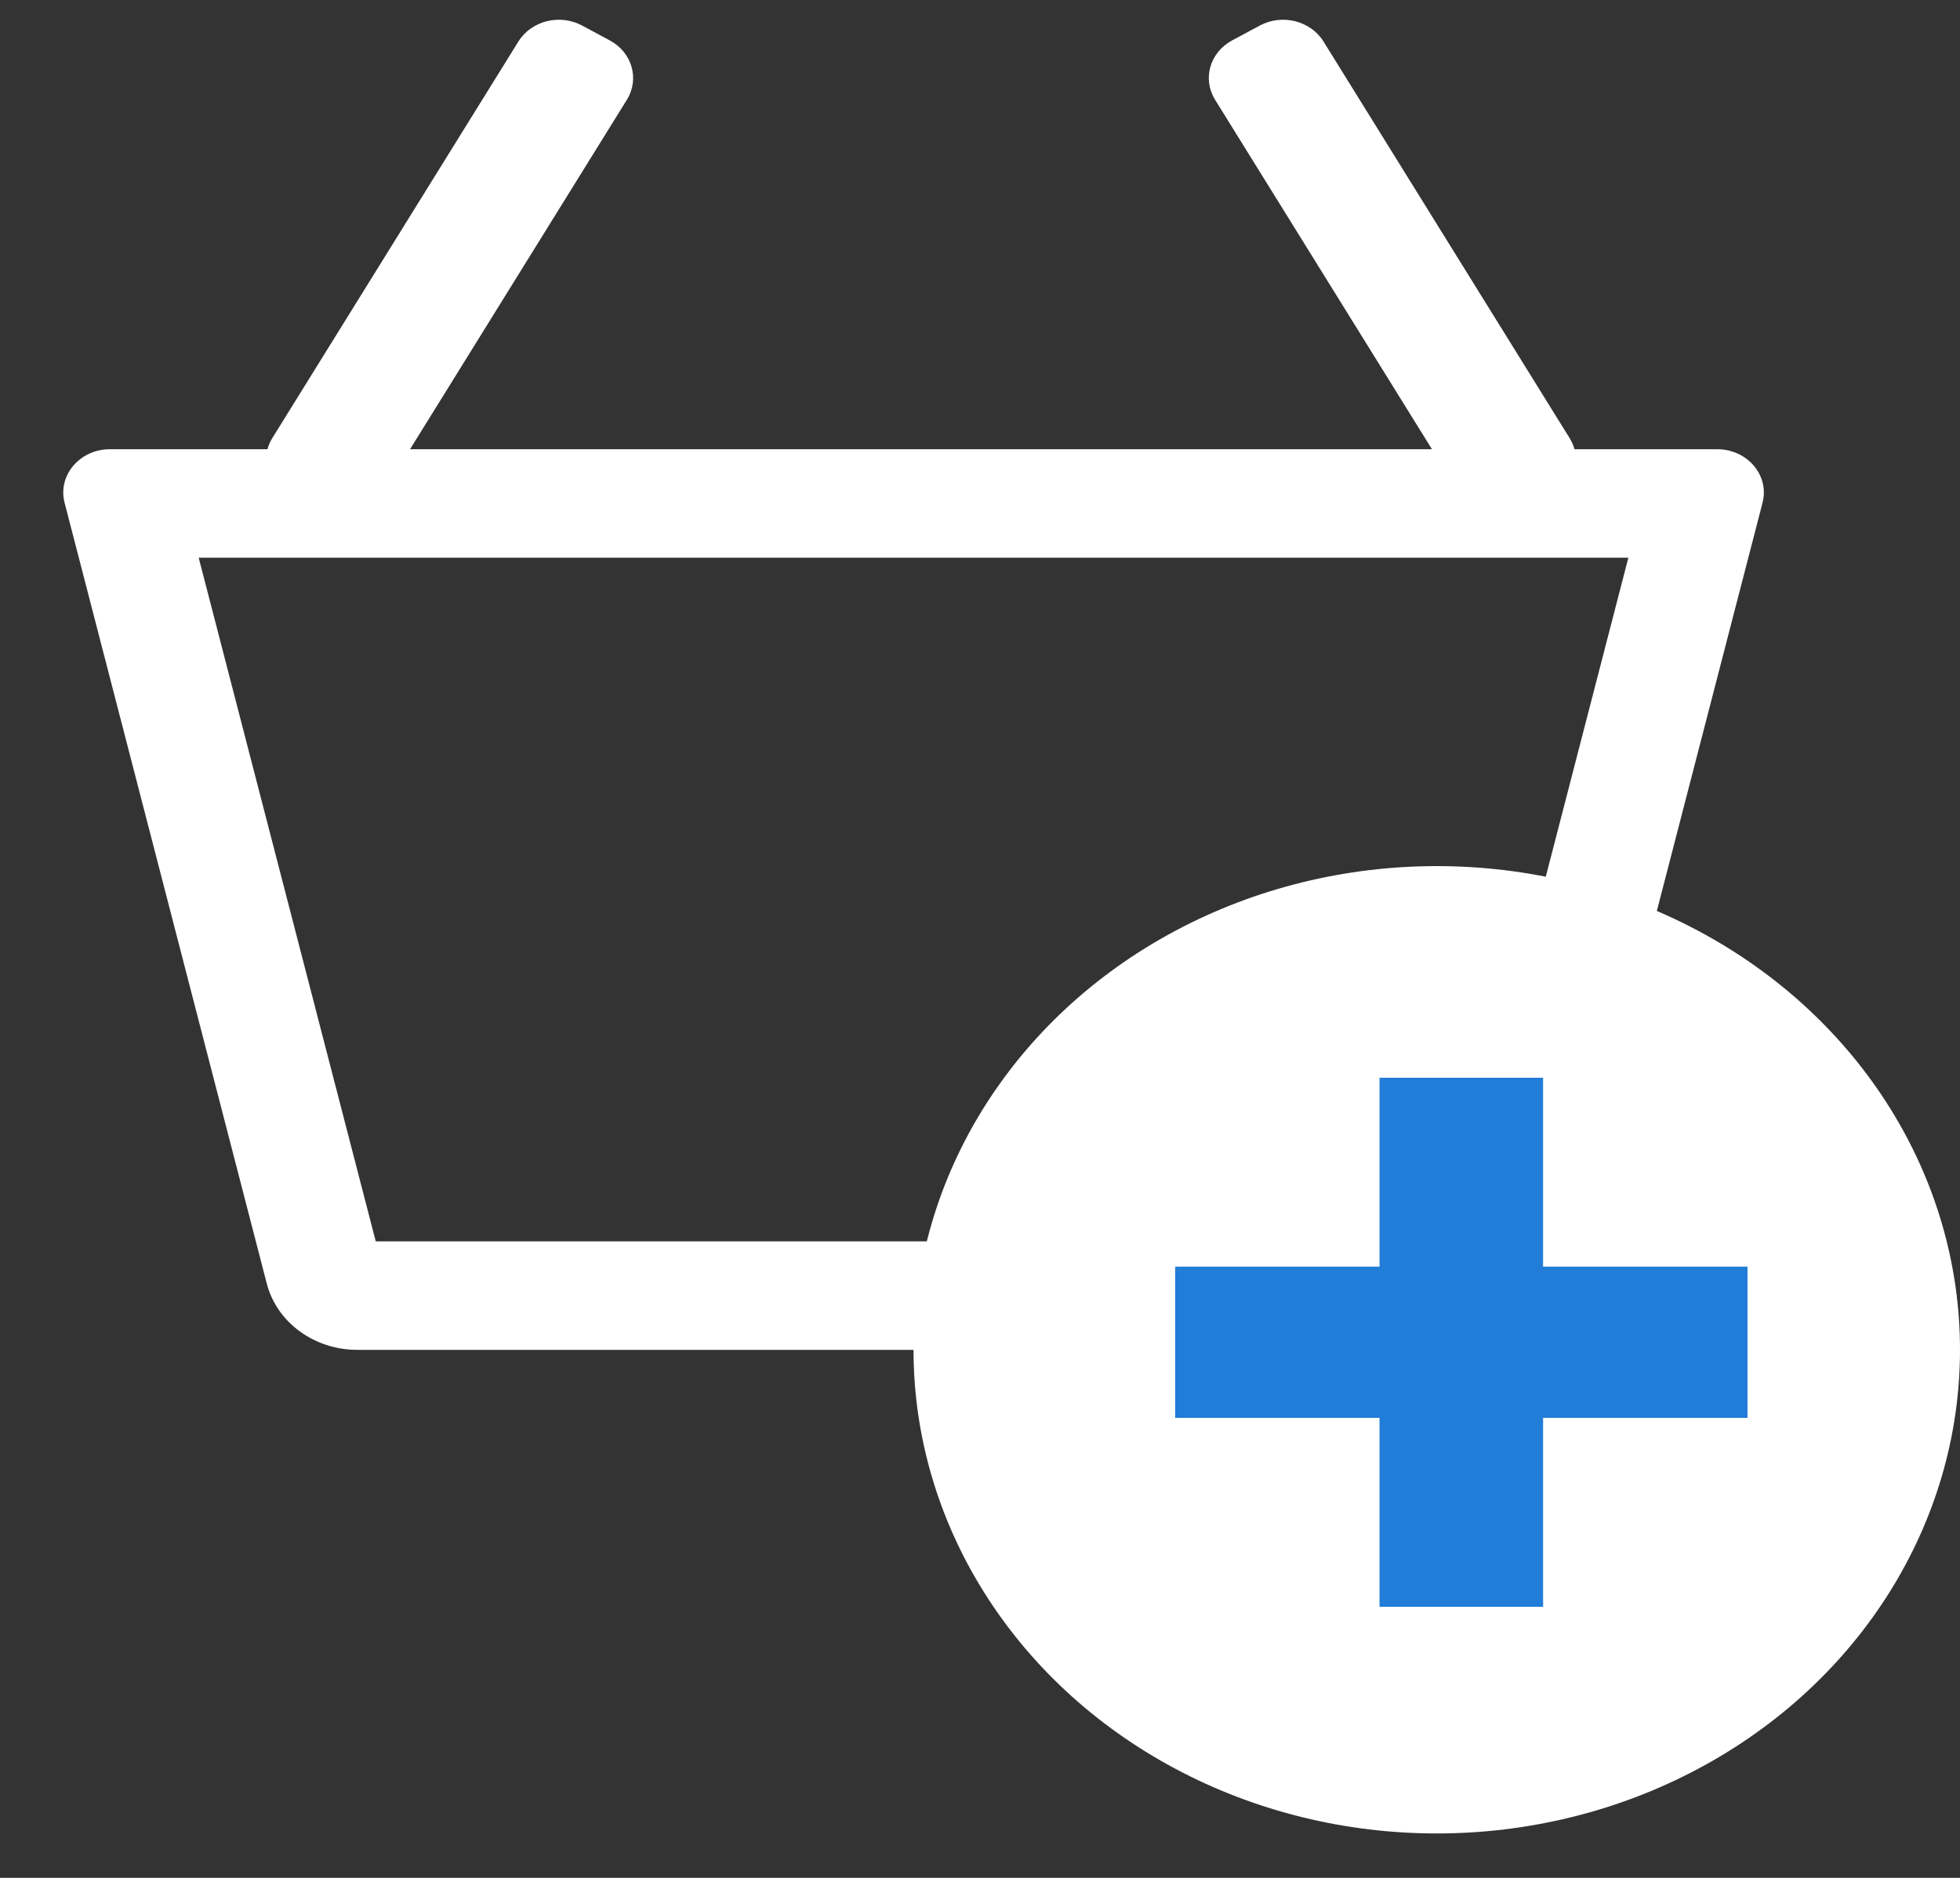 <svg width="24" height="23" viewBox="0 0 24 23" fill="none" xmlns="http://www.w3.org/2000/svg">
<rect x="0" y="0" width="24" height="23" fill="#333333" stroke="none"/>
<path fill-rule="evenodd" clip-rule="evenodd" d="M15.087 0.495C14.814 0.642 14.721 0.967 14.878 1.221L17.534 5.502H5.021L7.676 1.222C7.834 0.967 7.74 0.642 7.467 0.495L7.128 0.313C6.855 0.166 6.506 0.254 6.348 0.508L3.333 5.368C3.307 5.411 3.287 5.456 3.275 5.502H1.346C0.976 5.502 0.704 5.824 0.791 6.158L3.266 15.719C3.389 16.197 3.848 16.533 4.376 16.533H17.997C18.525 16.533 18.984 16.197 19.107 15.719L21.582 6.158C21.669 5.824 21.397 5.502 21.027 5.502H19.279C19.267 5.456 19.247 5.411 19.221 5.368L16.206 0.508C16.048 0.254 15.699 0.166 15.426 0.313L15.087 0.495ZM2.433 6.831L4.601 15.204H17.772L19.939 6.831H2.433Z" fill="white"/>
<ellipse cx="17.593" cy="16.532" rx="6.407" ry="5.924" fill="white"/>
<path fill-rule="evenodd" clip-rule="evenodd" d="M16.892 15.514V13.2H18.895V15.514H21.398V17.366H18.895V19.68H16.892V17.366H14.39V15.514H16.892Z" fill="#227DD8"/>
</svg>
